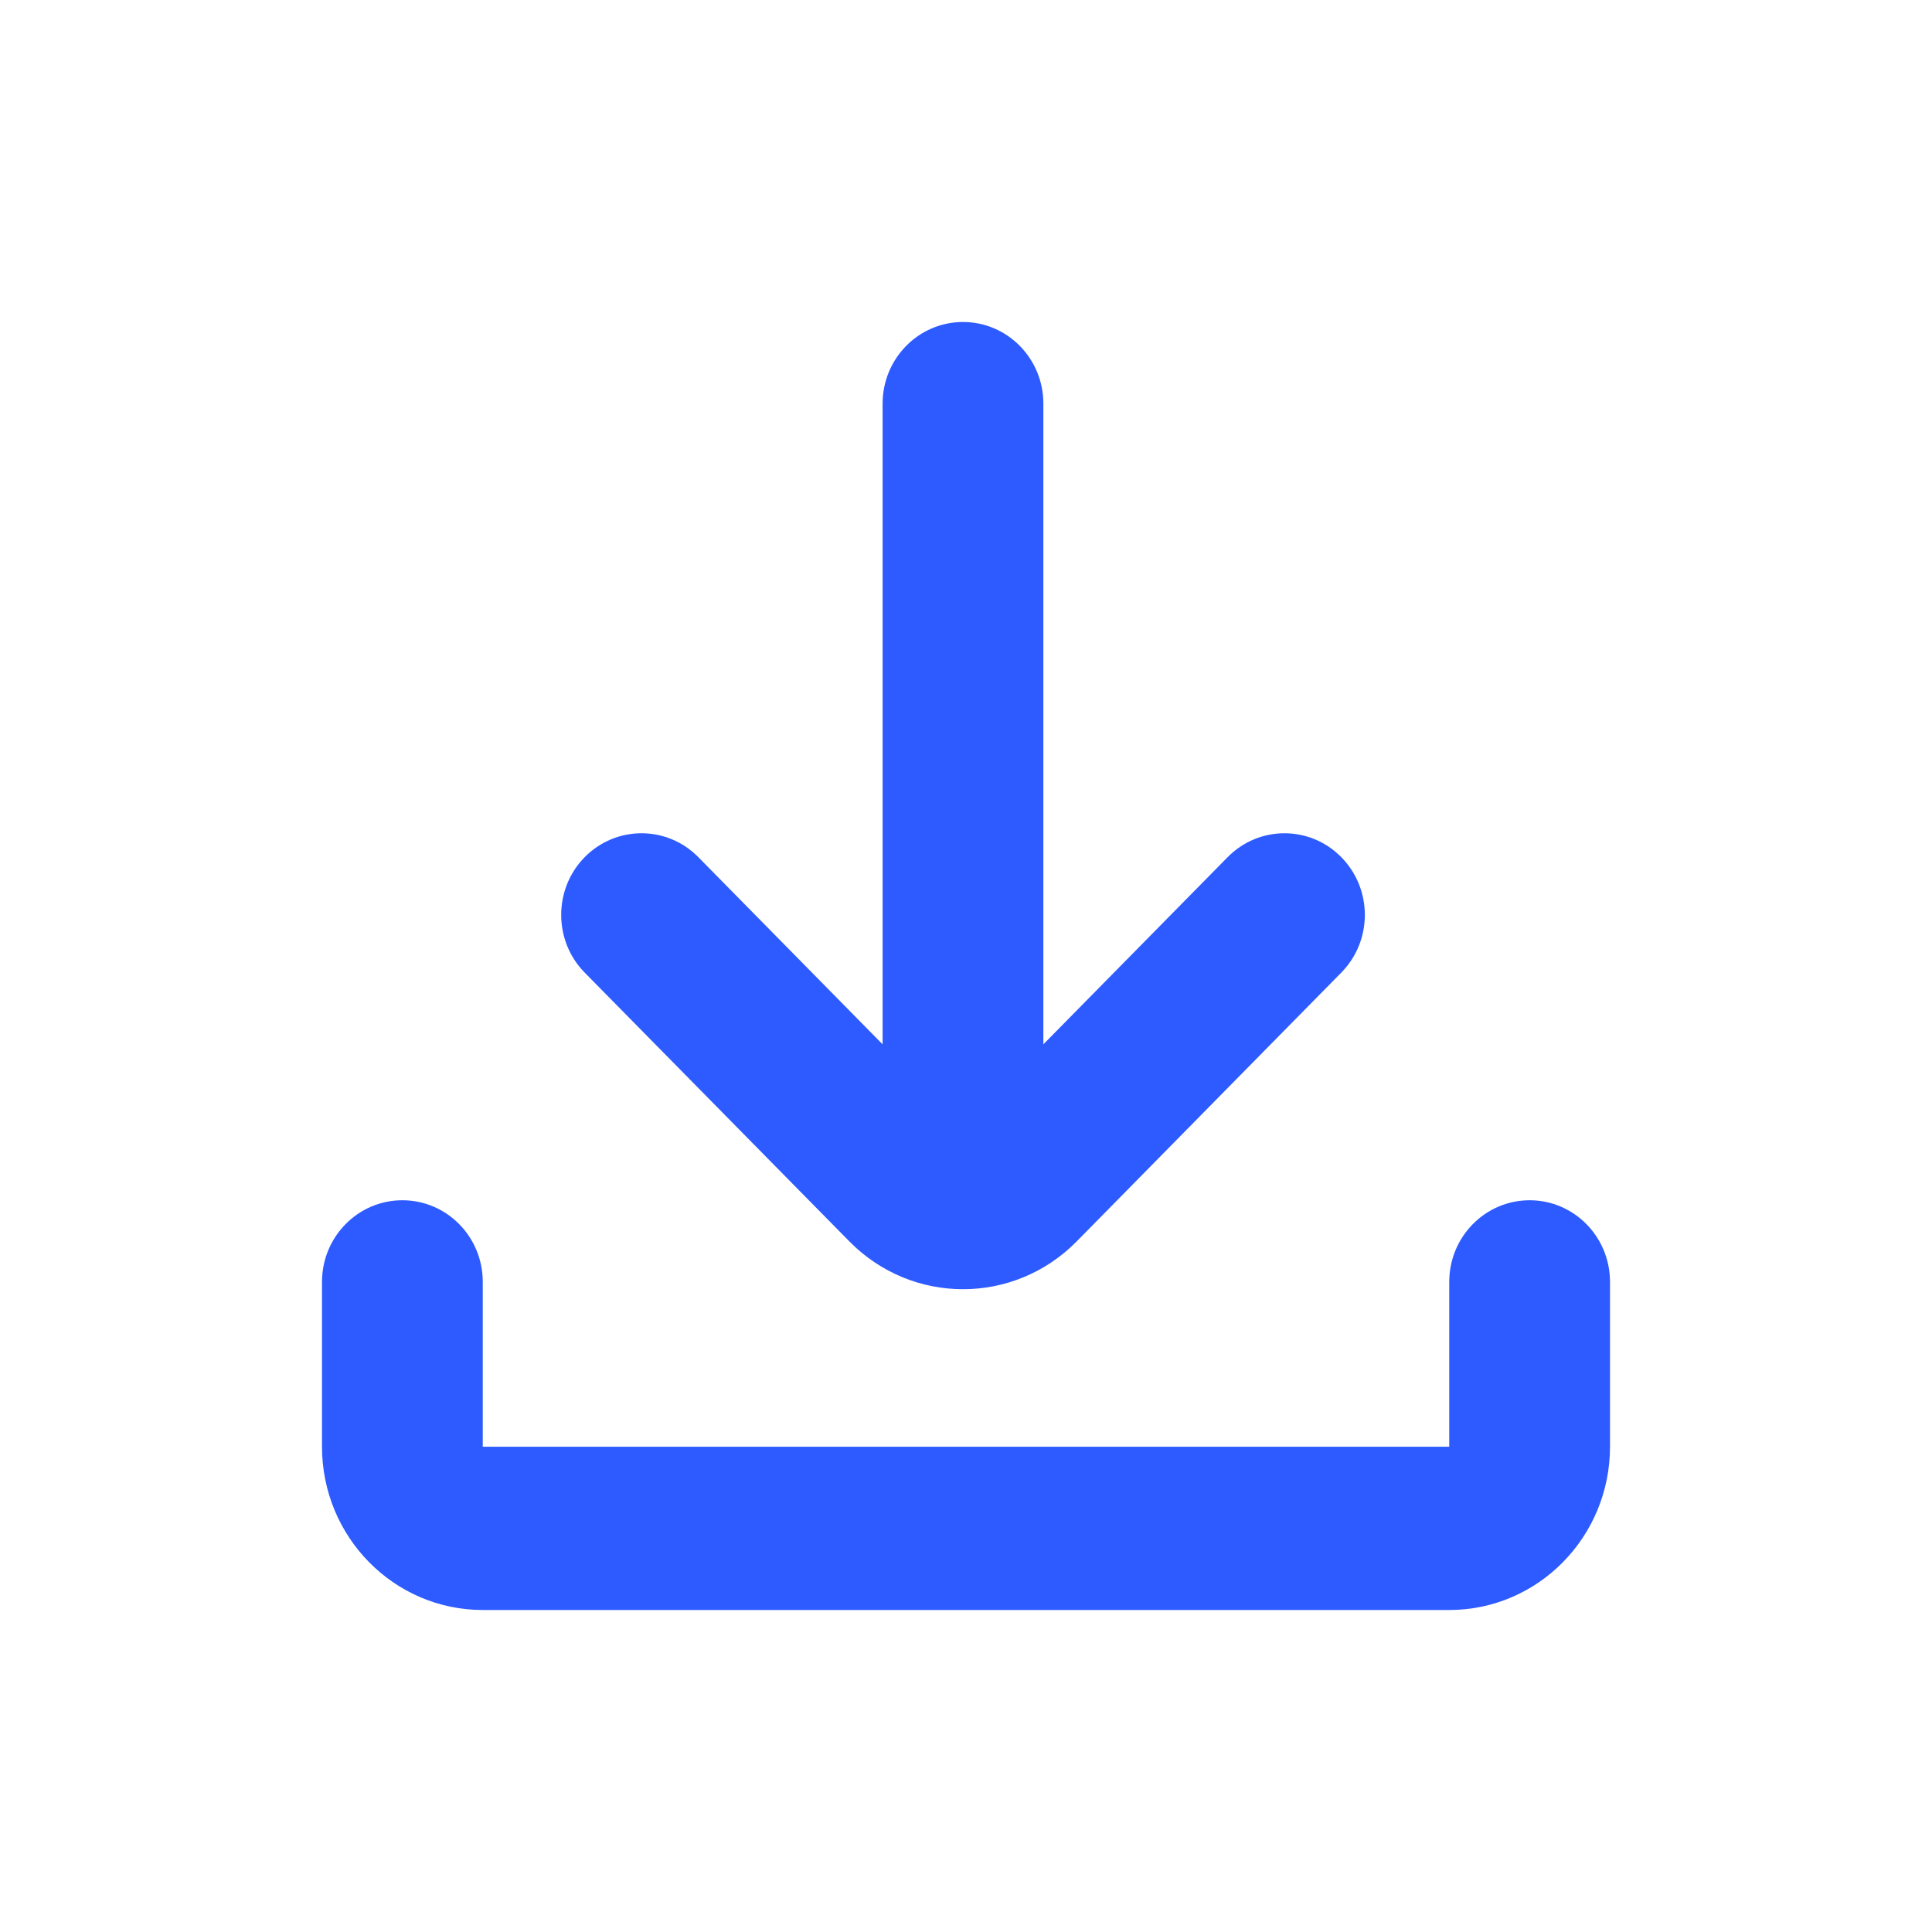<svg width="24" height="24" viewBox="0 0 24 24" fill="none" xmlns="http://www.w3.org/2000/svg">
<path fill-rule="evenodd" clip-rule="evenodd" d="M4 15.924C4 15.364 4.447 14.91 4.998 14.91C5.55 14.91 5.997 15.364 5.997 15.924V17.972L18.003 17.972V15.924C18.003 15.364 18.45 14.91 19.002 14.91C19.553 14.91 20 15.364 20 15.924V17.972C20 19.092 19.106 20 18.003 20H5.997C4.894 20 4 19.092 4 17.972V15.924ZM8.675 10.648L10.964 12.973V5.014C10.964 4.454 11.411 4 11.963 4C12.514 4 12.961 4.454 12.961 5.014L12.961 12.973L15.25 10.648C15.64 10.252 16.272 10.252 16.662 10.648C17.052 11.044 17.052 11.686 16.662 12.082L13.375 15.421C12.595 16.213 11.331 16.213 10.551 15.421L7.263 12.082C6.874 11.686 6.874 11.044 7.263 10.648C7.653 10.252 8.285 10.252 8.675 10.648Z" fill="#2D5BFF"/>
</svg>
